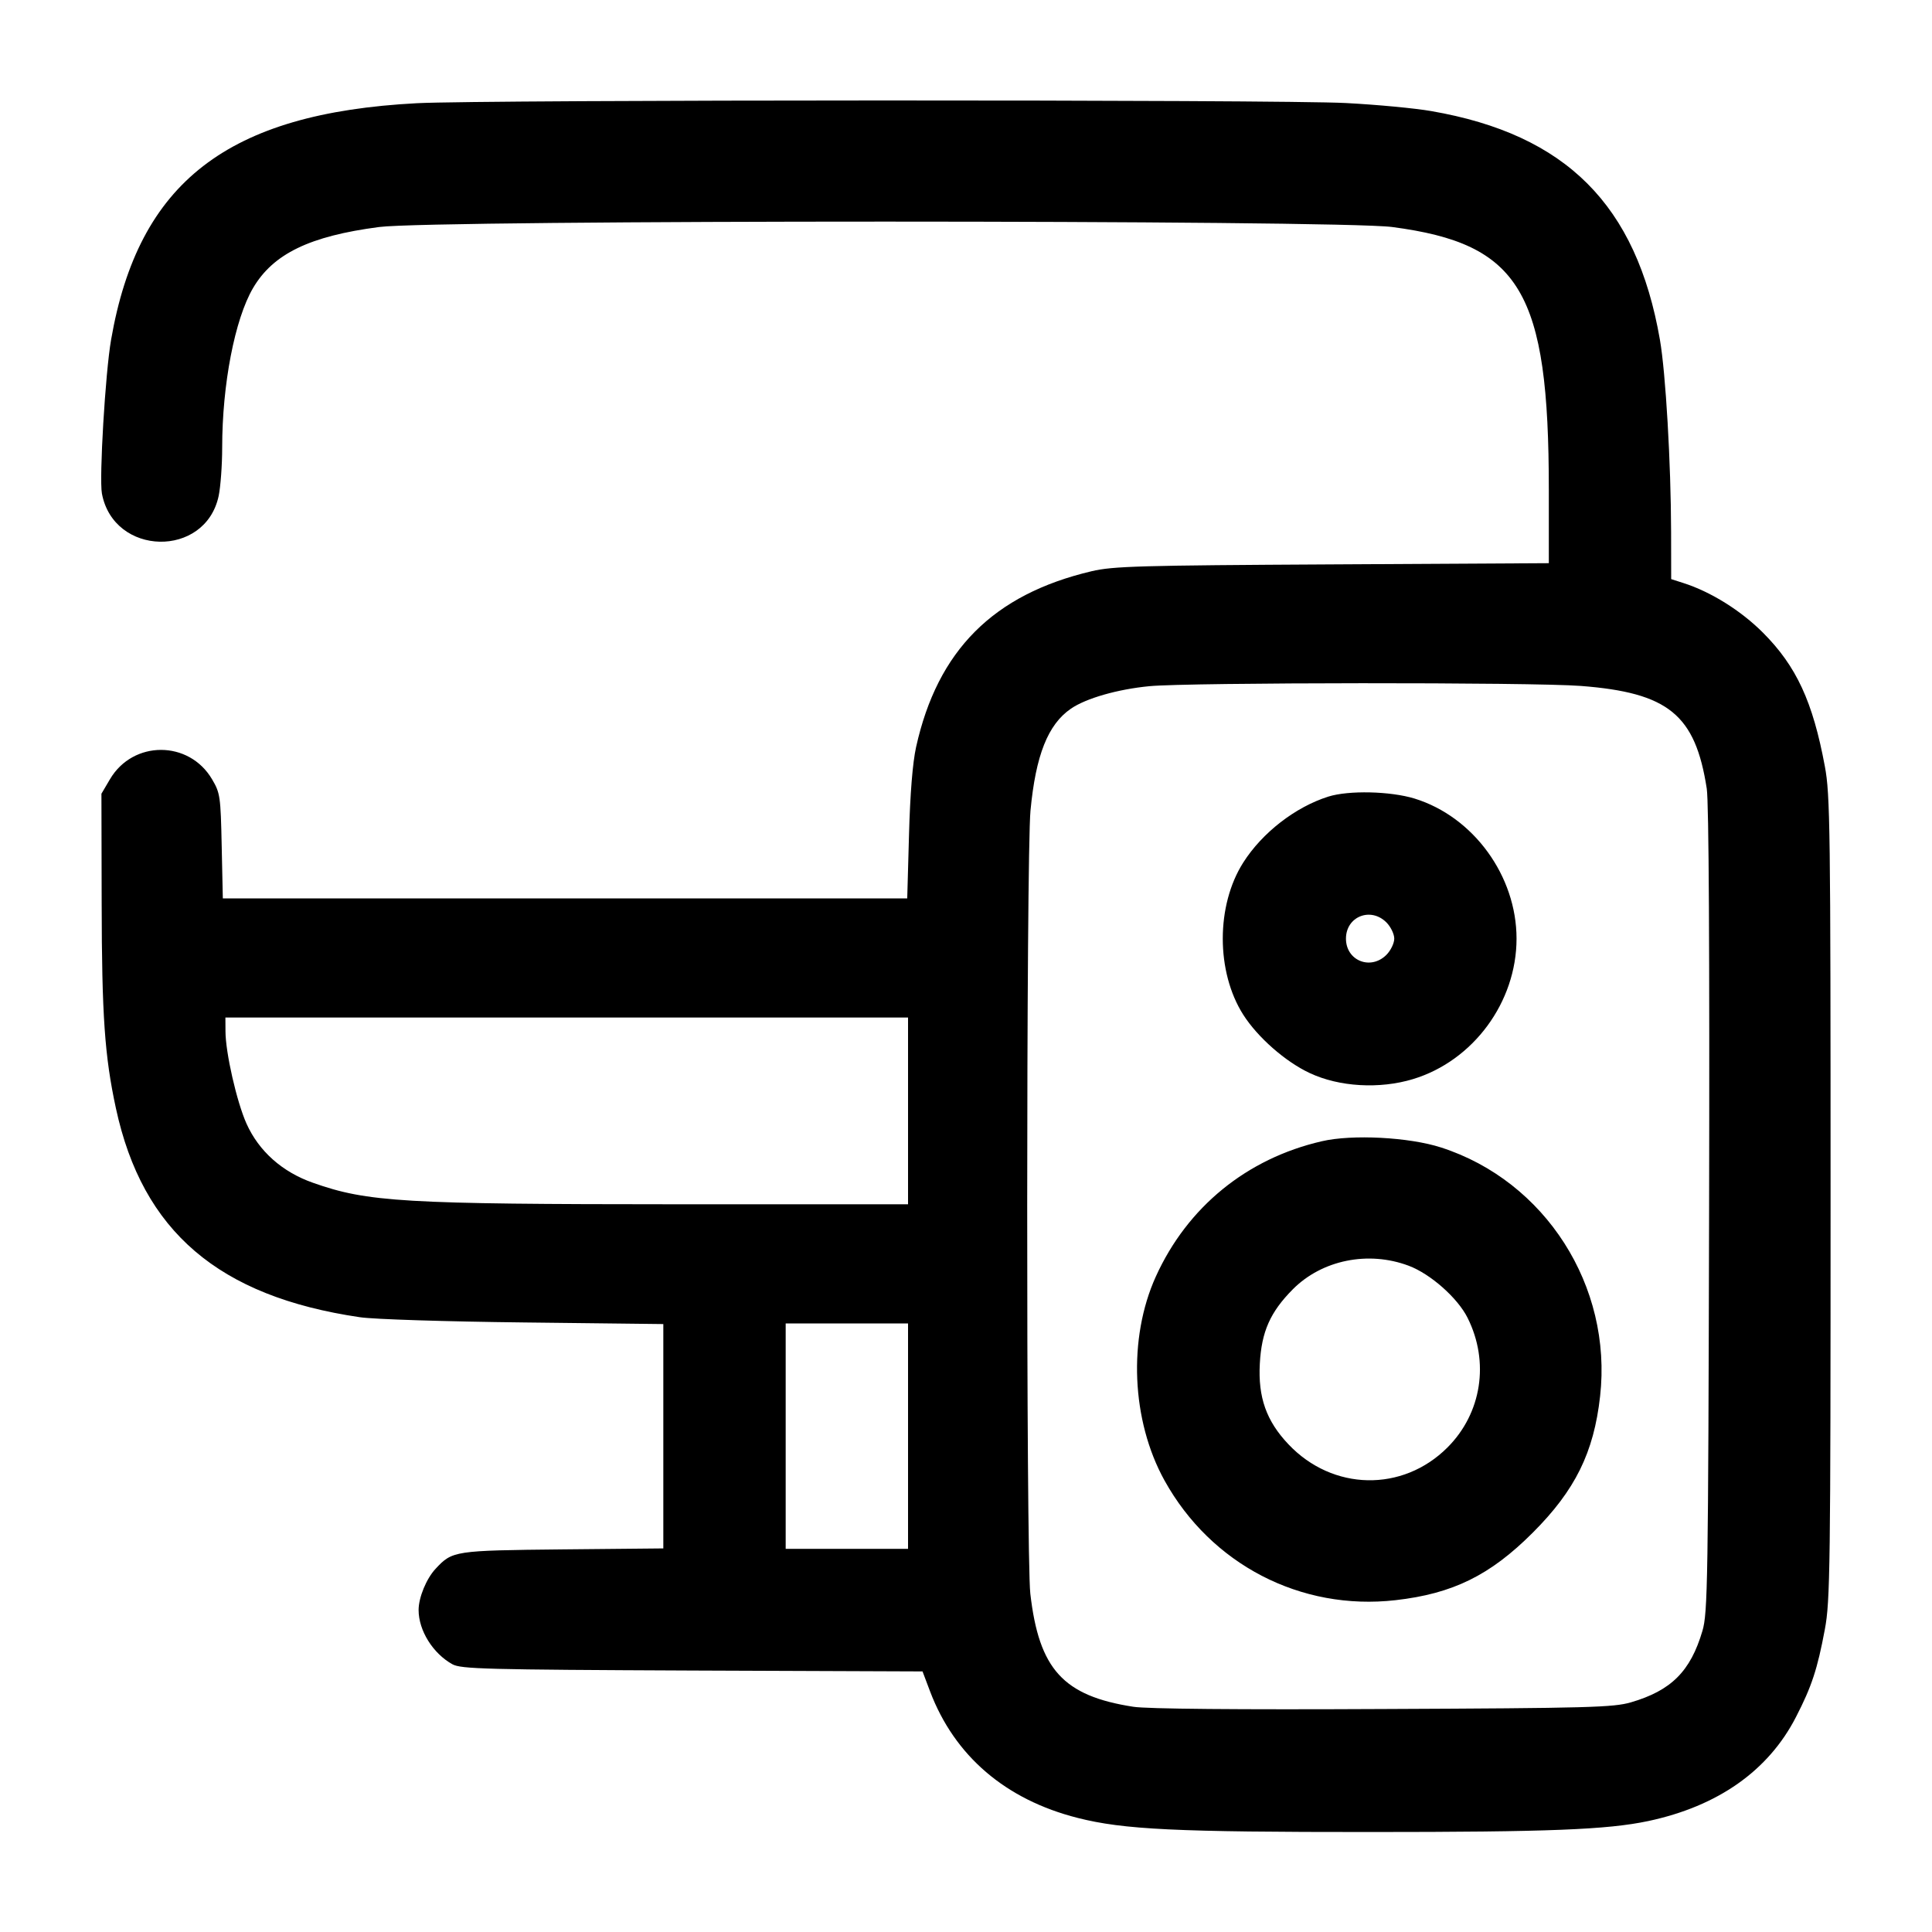 <svg width="24" height="24" viewBox="0 0 24 24" fill="none" xmlns="http://www.w3.org/2000/svg"><path d="M5.180 1.282 C 2.827 1.405,1.720 2.261,1.380 4.220 C 1.308 4.633,1.231 5.939,1.266 6.131 C 1.412 6.911,2.550 6.936,2.716 6.162 C 2.740 6.049,2.760 5.778,2.760 5.560 C 2.760 4.775,2.917 3.965,3.143 3.579 C 3.393 3.153,3.846 2.933,4.710 2.820 C 5.391 2.730,16.613 2.731,17.294 2.820 C 18.887 3.029,19.240 3.621,19.240 6.080 L 19.240 6.996 16.550 7.011 C 14.152 7.024,13.827 7.033,13.560 7.096 C 12.340 7.384,11.647 8.077,11.380 9.280 C 11.337 9.475,11.306 9.856,11.292 10.370 L 11.270 11.160 7.019 11.160 L 2.768 11.160 2.754 10.510 C 2.741 9.891,2.735 9.851,2.634 9.680 C 2.348 9.194,1.652 9.194,1.366 9.680 L 1.260 9.860 1.263 11.220 C 1.265 12.616,1.300 13.119,1.440 13.768 C 1.770 15.296,2.715 16.105,4.471 16.363 C 4.644 16.389,5.542 16.417,6.510 16.428 L 8.240 16.448 8.240 17.841 L 8.240 19.235 6.990 19.247 C 5.642 19.261,5.620 19.264,5.412 19.487 C 5.297 19.609,5.200 19.845,5.200 20.000 C 5.200 20.255,5.378 20.540,5.620 20.674 C 5.728 20.733,6.028 20.741,8.600 20.752 L 11.460 20.763 11.554 21.012 C 11.858 21.813,12.491 22.356,13.388 22.583 C 13.959 22.728,14.611 22.759,17.020 22.758 C 19.245 22.758,19.966 22.729,20.474 22.622 C 21.340 22.438,21.968 21.997,22.311 21.328 C 22.505 20.952,22.577 20.733,22.669 20.240 C 22.735 19.889,22.740 19.479,22.740 14.880 C 22.740 10.282,22.735 9.871,22.669 9.520 C 22.519 8.714,22.315 8.275,21.900 7.859 C 21.625 7.584,21.252 7.351,20.910 7.242 L 20.760 7.194 20.759 6.607 C 20.757 5.751,20.692 4.634,20.620 4.220 C 20.329 2.545,19.455 1.670,17.780 1.380 C 17.582 1.345,17.105 1.300,16.720 1.280 C 15.911 1.236,6.017 1.238,5.180 1.282 M19.639 8.521 C 20.726 8.605,21.060 8.878,21.202 9.797 C 21.228 9.968,21.238 11.809,21.231 15.040 C 21.220 19.666,21.214 20.037,21.148 20.260 C 21.000 20.762,20.760 21.001,20.260 21.147 C 20.043 21.210,19.743 21.219,17.182 21.230 C 15.370 21.239,14.247 21.229,14.078 21.202 C 13.208 21.067,12.907 20.737,12.799 19.797 C 12.746 19.336,12.748 10.632,12.801 10.071 C 12.866 9.381,13.018 8.999,13.304 8.803 C 13.492 8.674,13.884 8.562,14.278 8.524 C 14.765 8.477,19.042 8.474,19.639 8.521 M16.500 9.896 C 16.090 10.026,15.680 10.344,15.444 10.715 C 15.105 11.248,15.105 12.072,15.444 12.605 C 15.623 12.886,15.968 13.189,16.270 13.330 C 16.636 13.502,17.137 13.531,17.553 13.405 C 18.302 13.178,18.839 12.448,18.839 11.660 C 18.839 10.881,18.304 10.146,17.572 9.920 C 17.271 9.828,16.753 9.816,16.500 9.896 M17.222 11.458 C 17.276 11.512,17.320 11.603,17.320 11.660 C 17.320 11.717,17.276 11.808,17.222 11.862 C 17.026 12.057,16.720 11.934,16.720 11.660 C 16.720 11.386,17.026 11.263,17.222 11.458 M11.280 13.800 L 11.280 14.960 8.410 14.960 C 5.016 14.959,4.566 14.933,3.888 14.693 C 3.506 14.559,3.216 14.301,3.062 13.958 C 2.941 13.688,2.801 13.075,2.801 12.810 L 2.800 12.640 7.040 12.640 L 11.280 12.640 11.280 13.800 M16.420 14.177 C 15.487 14.392,14.750 14.994,14.358 15.858 C 14.011 16.624,14.054 17.647,14.466 18.391 C 15.044 19.434,16.158 20.012,17.336 19.878 C 18.047 19.797,18.510 19.570,19.040 19.040 C 19.567 18.513,19.799 18.045,19.877 17.345 C 20.031 15.976,19.196 14.671,17.900 14.254 C 17.503 14.126,16.797 14.089,16.420 14.177 M17.498 15.723 C 17.769 15.824,18.108 16.124,18.231 16.371 C 18.505 16.919,18.406 17.556,17.981 17.981 C 17.423 18.539,16.554 18.522,16.005 17.941 C 15.731 17.652,15.627 17.358,15.650 16.940 C 15.671 16.542,15.780 16.298,16.060 16.016 C 16.422 15.652,16.996 15.535,17.498 15.723 M11.280 17.840 L 11.280 19.240 10.520 19.240 L 9.760 19.240 9.760 17.840 L 9.760 16.440 10.520 16.440 L 11.280 16.440 11.280 17.840 " stroke="none" fill-rule="evenodd" fill="black"></path></svg>